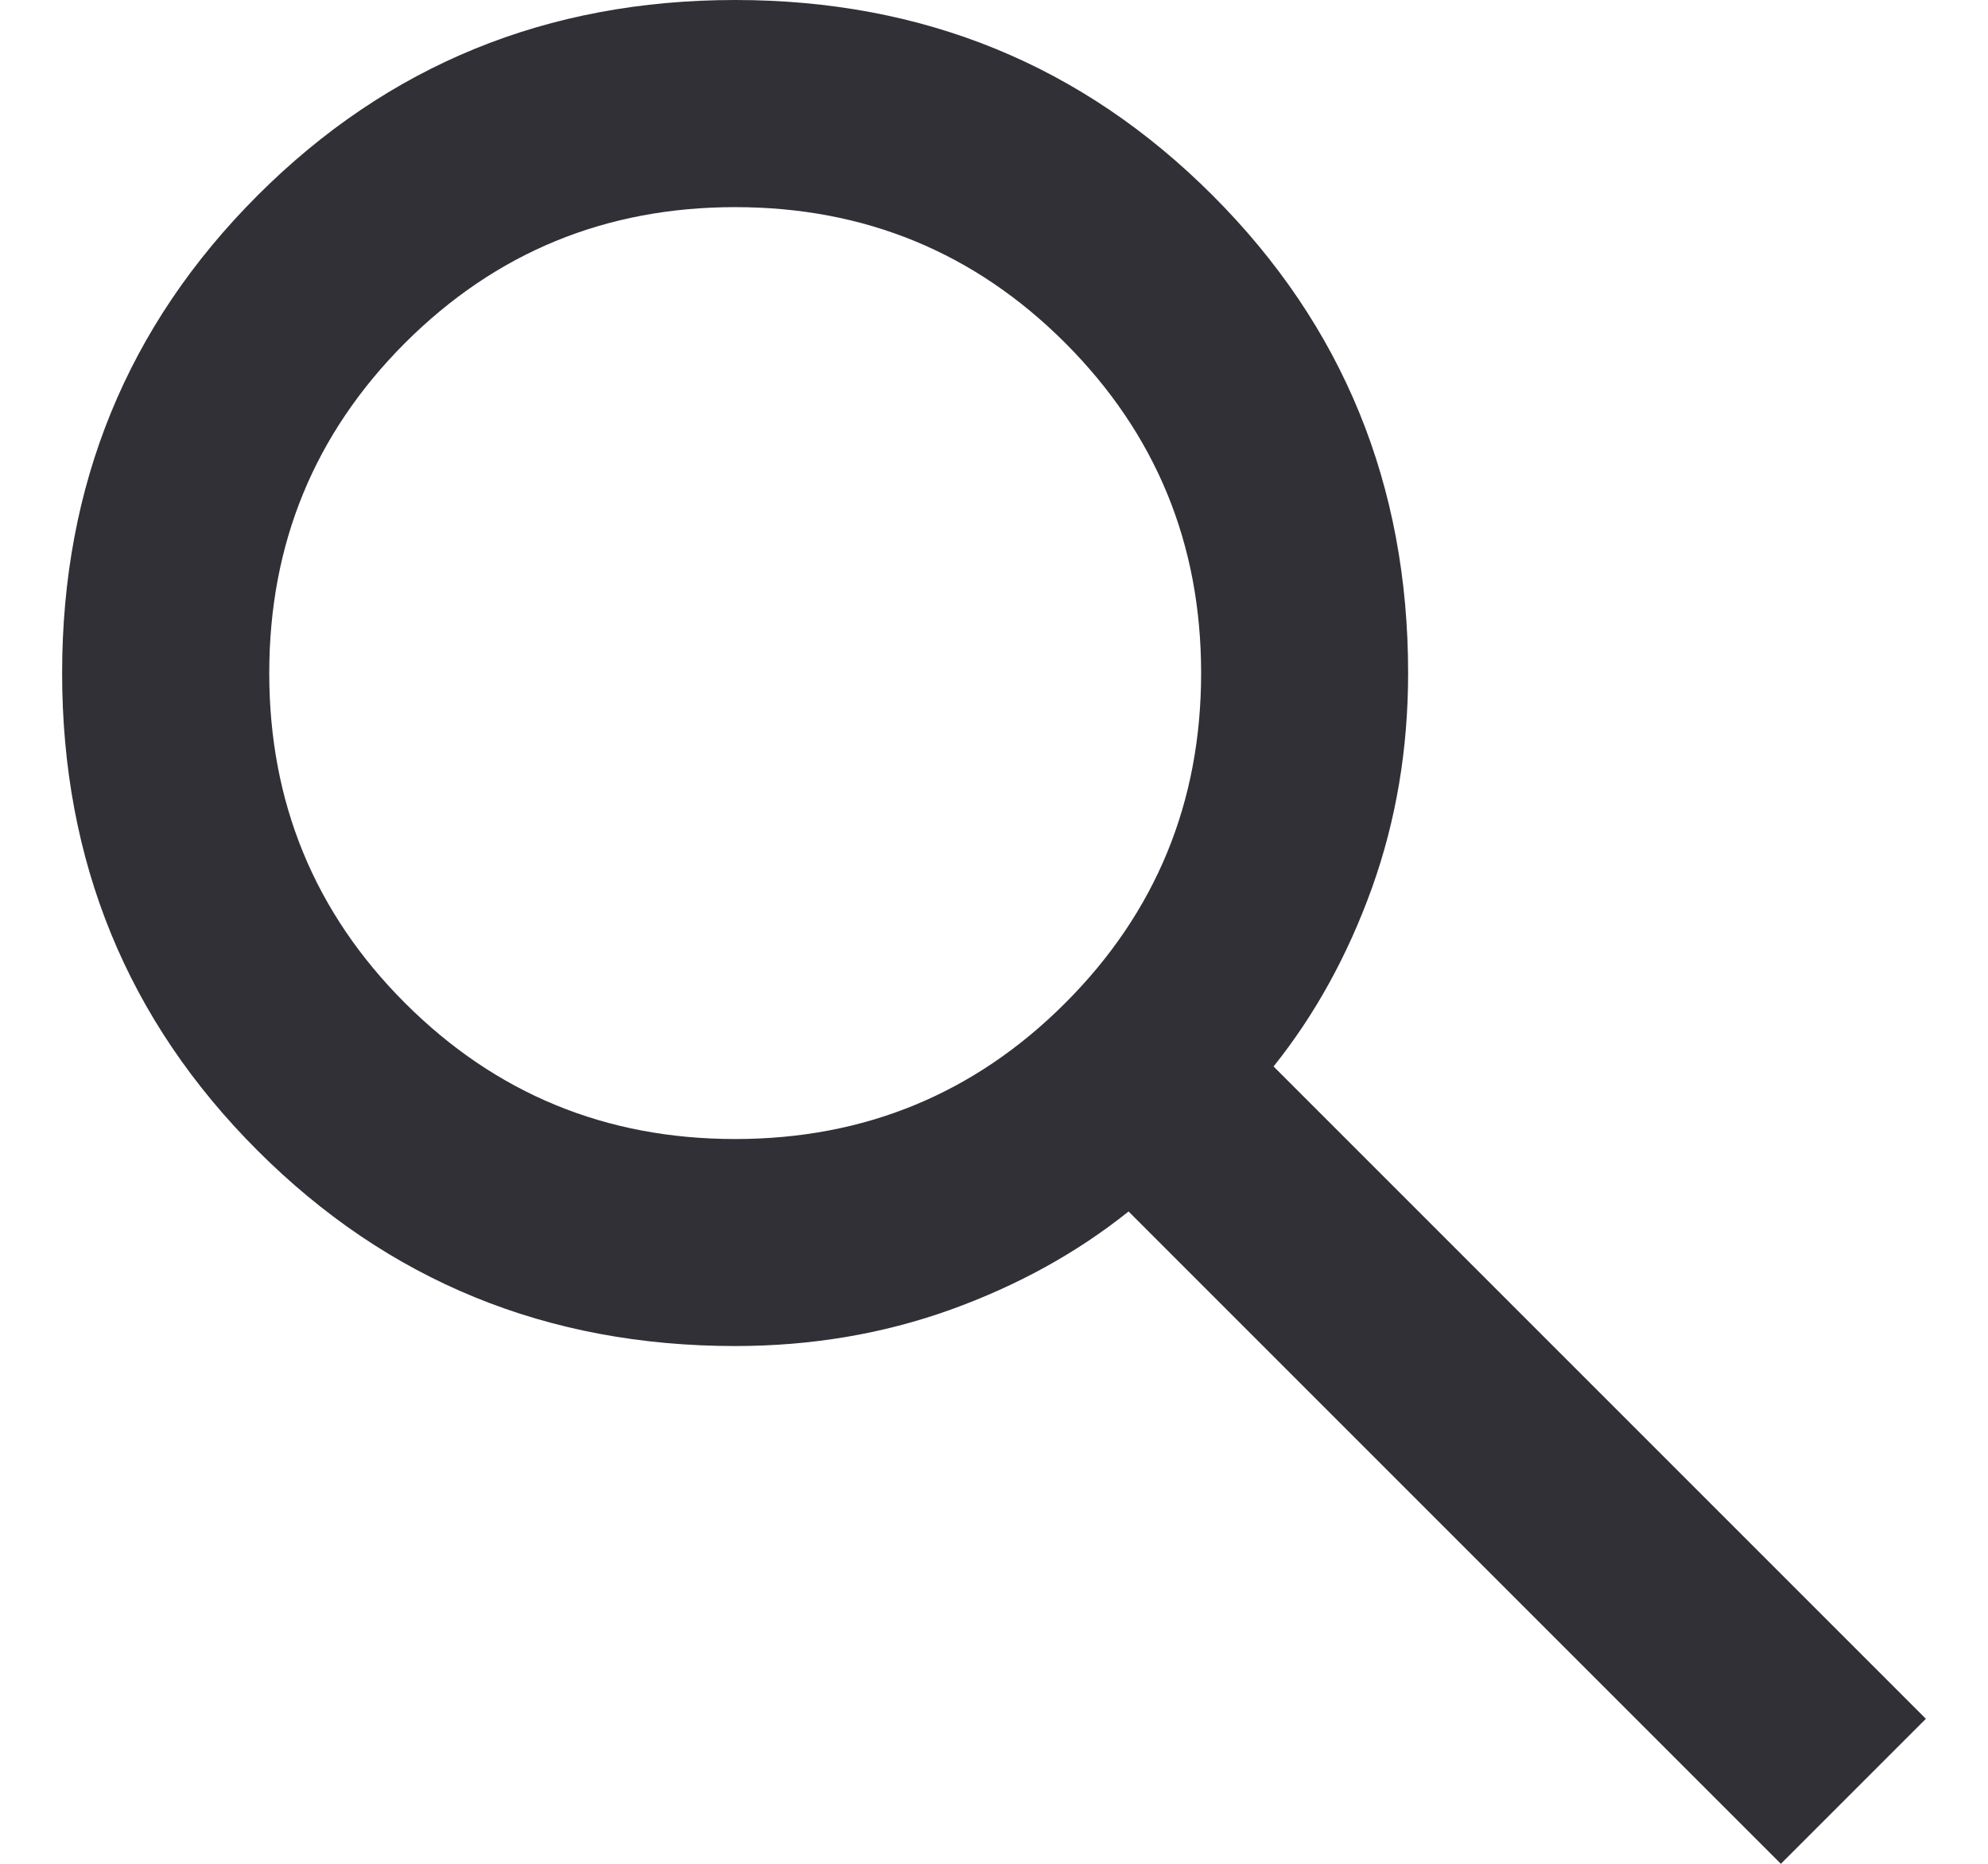 <svg width="16" height="15" viewBox="0 0 16 15" fill="none" xmlns="http://www.w3.org/2000/svg">
<path d="M14.333 15L9.083 9.75C8.667 10.083 8.188 10.347 7.646 10.542C7.104 10.736 6.528 10.833 5.917 10.833C4.403 10.833 3.122 10.309 2.073 9.26C1.024 8.212 0.5 6.931 0.5 5.417C0.5 3.903 1.024 2.622 2.073 1.573C3.122 0.524 4.403 0 5.917 0C7.431 0 8.712 0.524 9.76 1.573C10.809 2.622 11.333 3.903 11.333 5.417C11.333 6.028 11.236 6.604 11.042 7.146C10.847 7.688 10.583 8.167 10.25 8.583L15.5 13.833L14.333 15ZM5.917 9.167C6.958 9.167 7.844 8.802 8.573 8.073C9.302 7.344 9.667 6.458 9.667 5.417C9.667 4.375 9.302 3.49 8.573 2.76C7.844 2.031 6.958 1.667 5.917 1.667C4.875 1.667 3.99 2.031 3.26 2.76C2.531 3.49 2.167 4.375 2.167 5.417C2.167 6.458 2.531 7.344 3.26 8.073C3.99 8.802 4.875 9.167 5.917 9.167Z" fill="#303036"/>
</svg>
